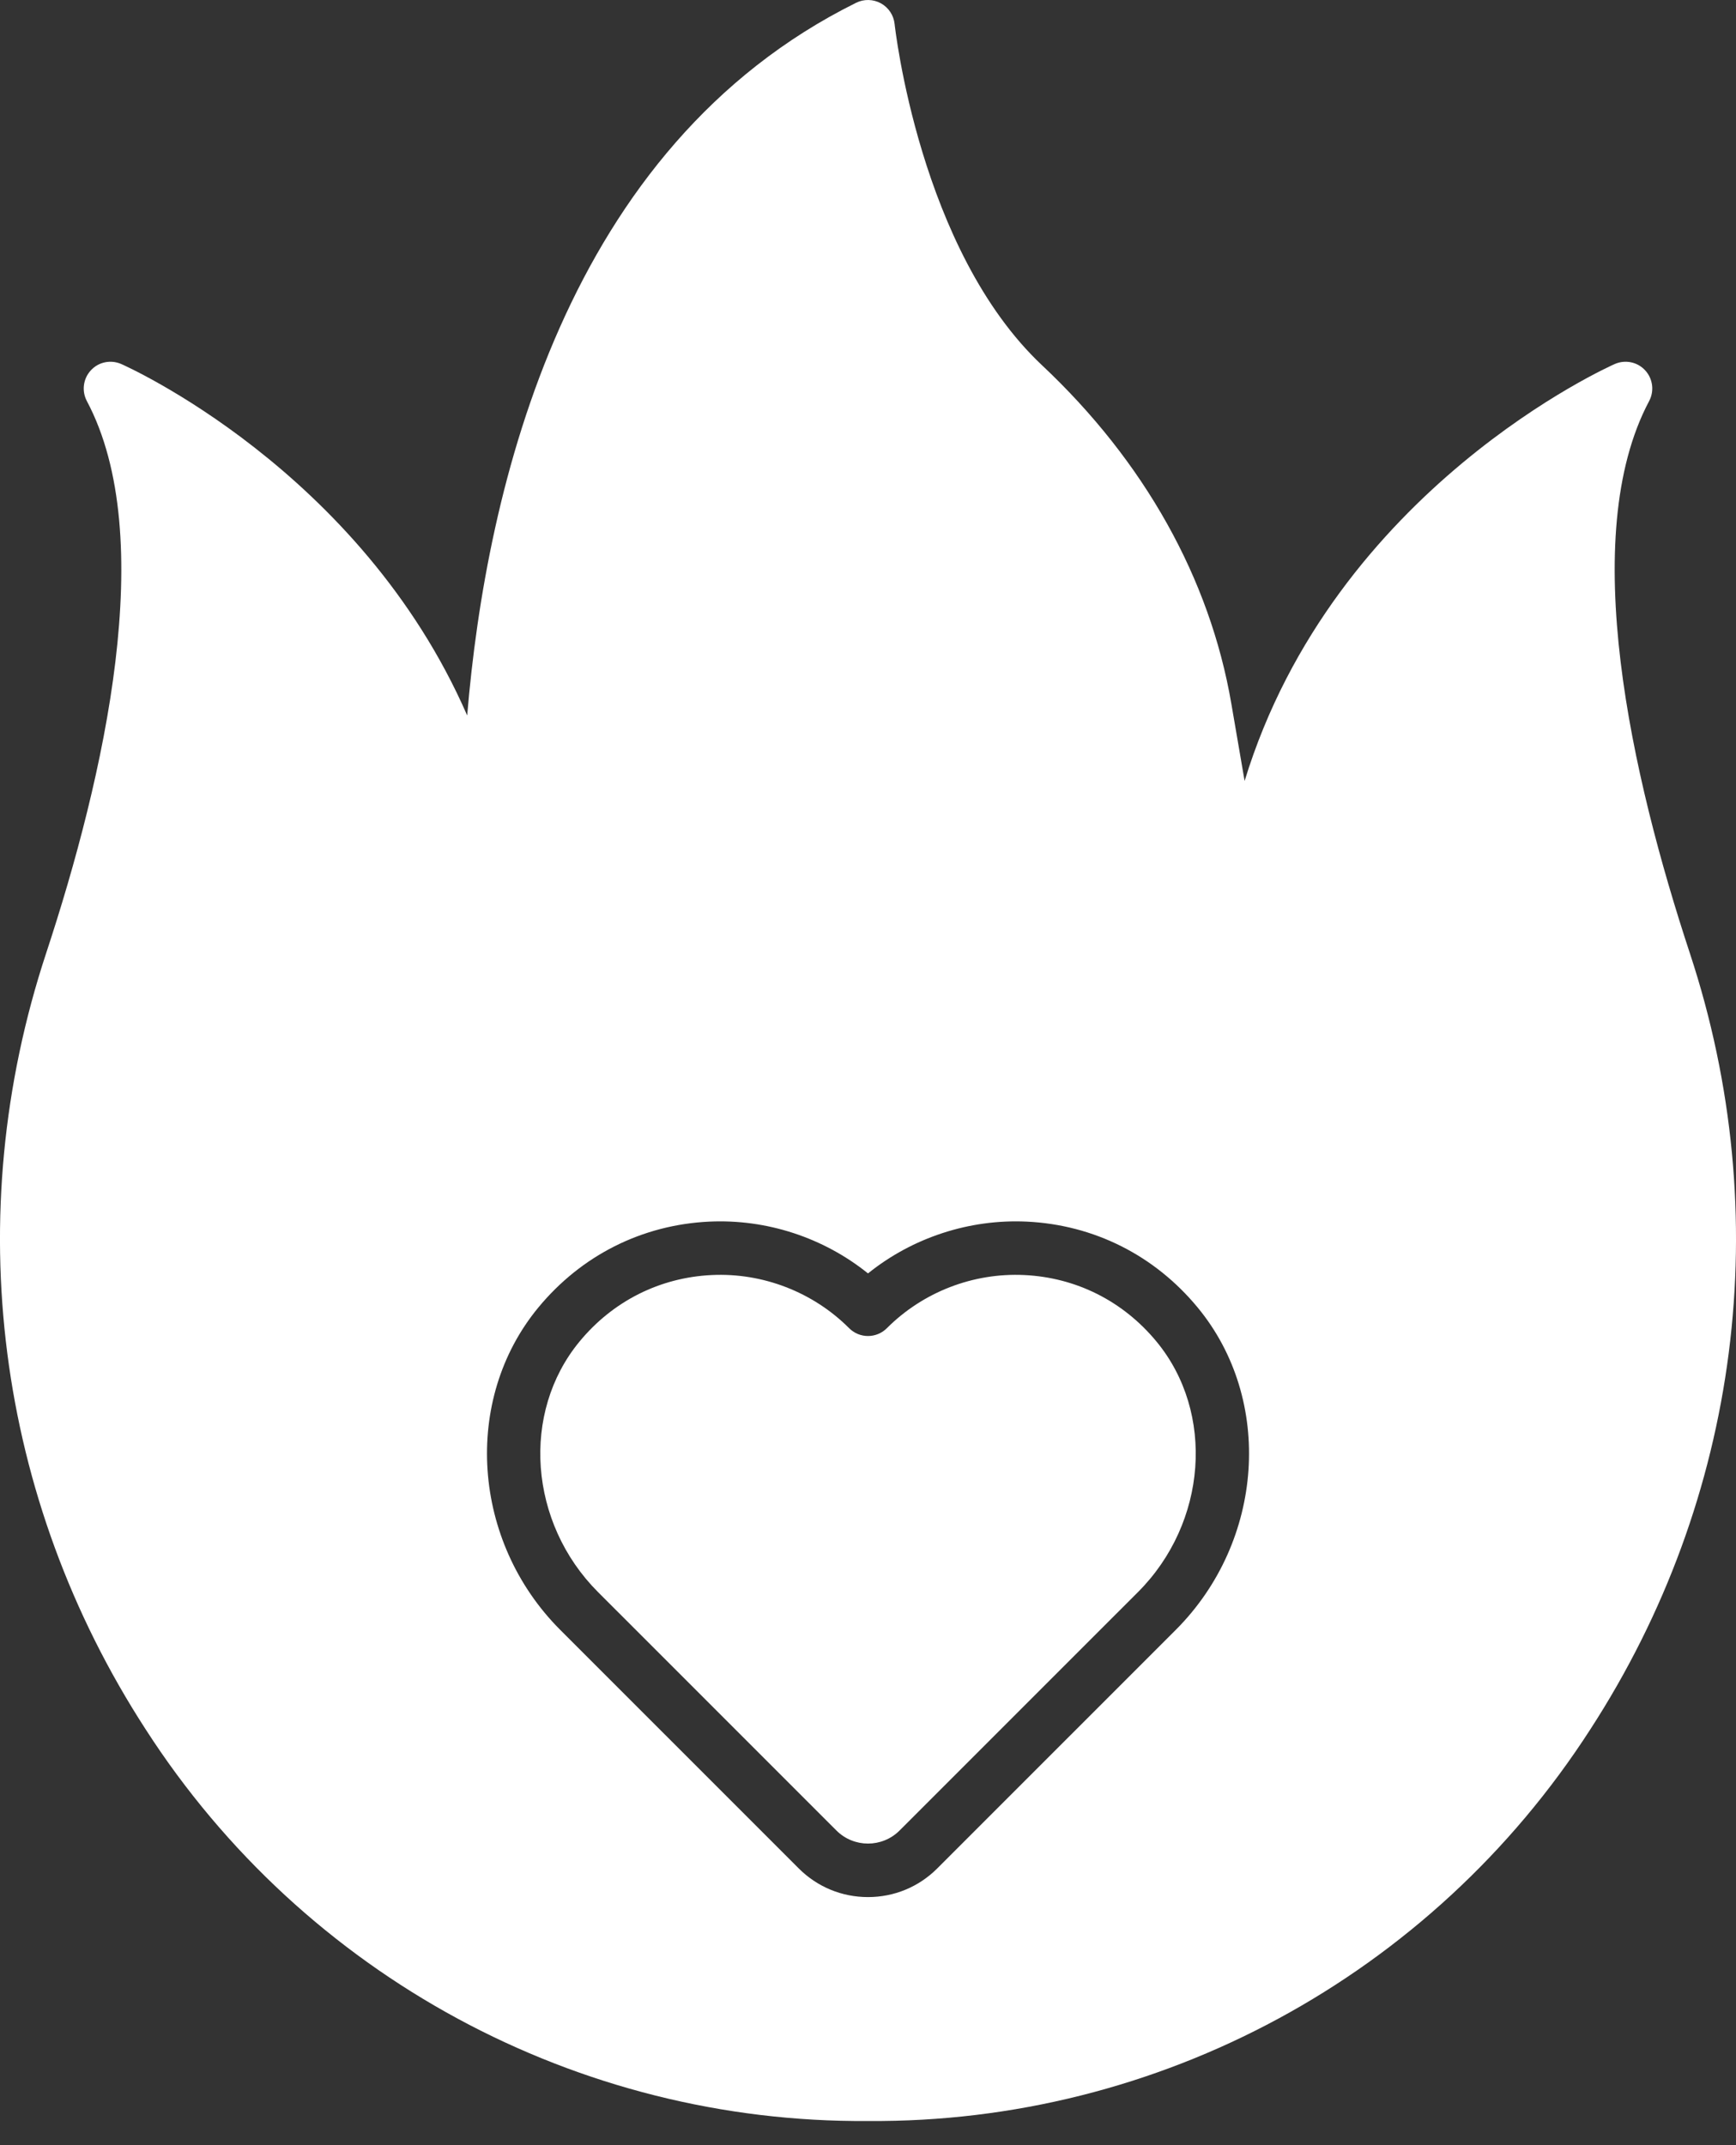 <svg width="34" height="42" viewBox="0 0 34 42" fill="none" xmlns="http://www.w3.org/2000/svg">
<rect x="0" y="0" width="34" height="42" fill="#333333" stroke="none"/>
<path d="M20.061 24.964C19.06 24.916 18.078 25.296 17.37 26.004C17.166 26.209 16.834 26.209 16.63 26.004C15.922 25.296 14.937 24.916 13.939 24.964C12.924 25.012 12.004 25.474 11.351 26.265C10.199 27.66 10.358 29.816 11.712 31.171L16.383 35.841C16.724 36.18 17.276 36.18 17.617 35.841L22.288 31.171C23.643 29.815 23.802 27.66 22.649 26.265C21.996 25.474 21.076 25.012 20.061 24.964Z" fill="white"/>
<path d="M33.098 18.668C31.954 15.2 30.887 10.508 32.299 7.852C32.403 7.656 32.372 7.415 32.222 7.252C32.071 7.087 31.835 7.038 31.63 7.125C31.566 7.153 26.133 9.555 24.376 15.29L24.116 13.777C23.695 11.325 22.413 9.035 20.41 7.153C18.007 4.896 17.526 0.513 17.521 0.469C17.503 0.299 17.403 0.148 17.253 0.065C17.102 -0.018 16.92 -0.021 16.768 0.054C11.076 2.875 9.524 9.53 9.15 14.008C7.052 9.194 2.428 7.15 2.37 7.125C2.165 7.038 1.929 7.087 1.778 7.252C1.628 7.415 1.597 7.656 1.701 7.852C3.113 10.508 2.046 15.2 0.902 18.668C-0.791 23.802 -0.08 29.338 2.853 33.859C5.967 38.695 11.318 41.571 17 41.527C22.682 41.571 28.032 38.696 31.147 33.859C34.08 29.338 34.791 23.802 33.098 18.668ZM23.028 31.911L18.357 36.581C17.994 36.944 17.513 37.143 17 37.143C16.488 37.143 16.006 36.944 15.643 36.581L10.972 31.911C9.24 30.178 9.052 27.405 10.544 25.599C11.387 24.578 12.575 23.981 13.889 23.918C15.015 23.865 16.127 24.23 17 24.932C17.873 24.23 18.987 23.865 20.111 23.918C21.425 23.981 22.613 24.578 23.456 25.599C24.949 27.405 24.761 30.177 23.028 31.911Z" fill="white"/>
</svg>

